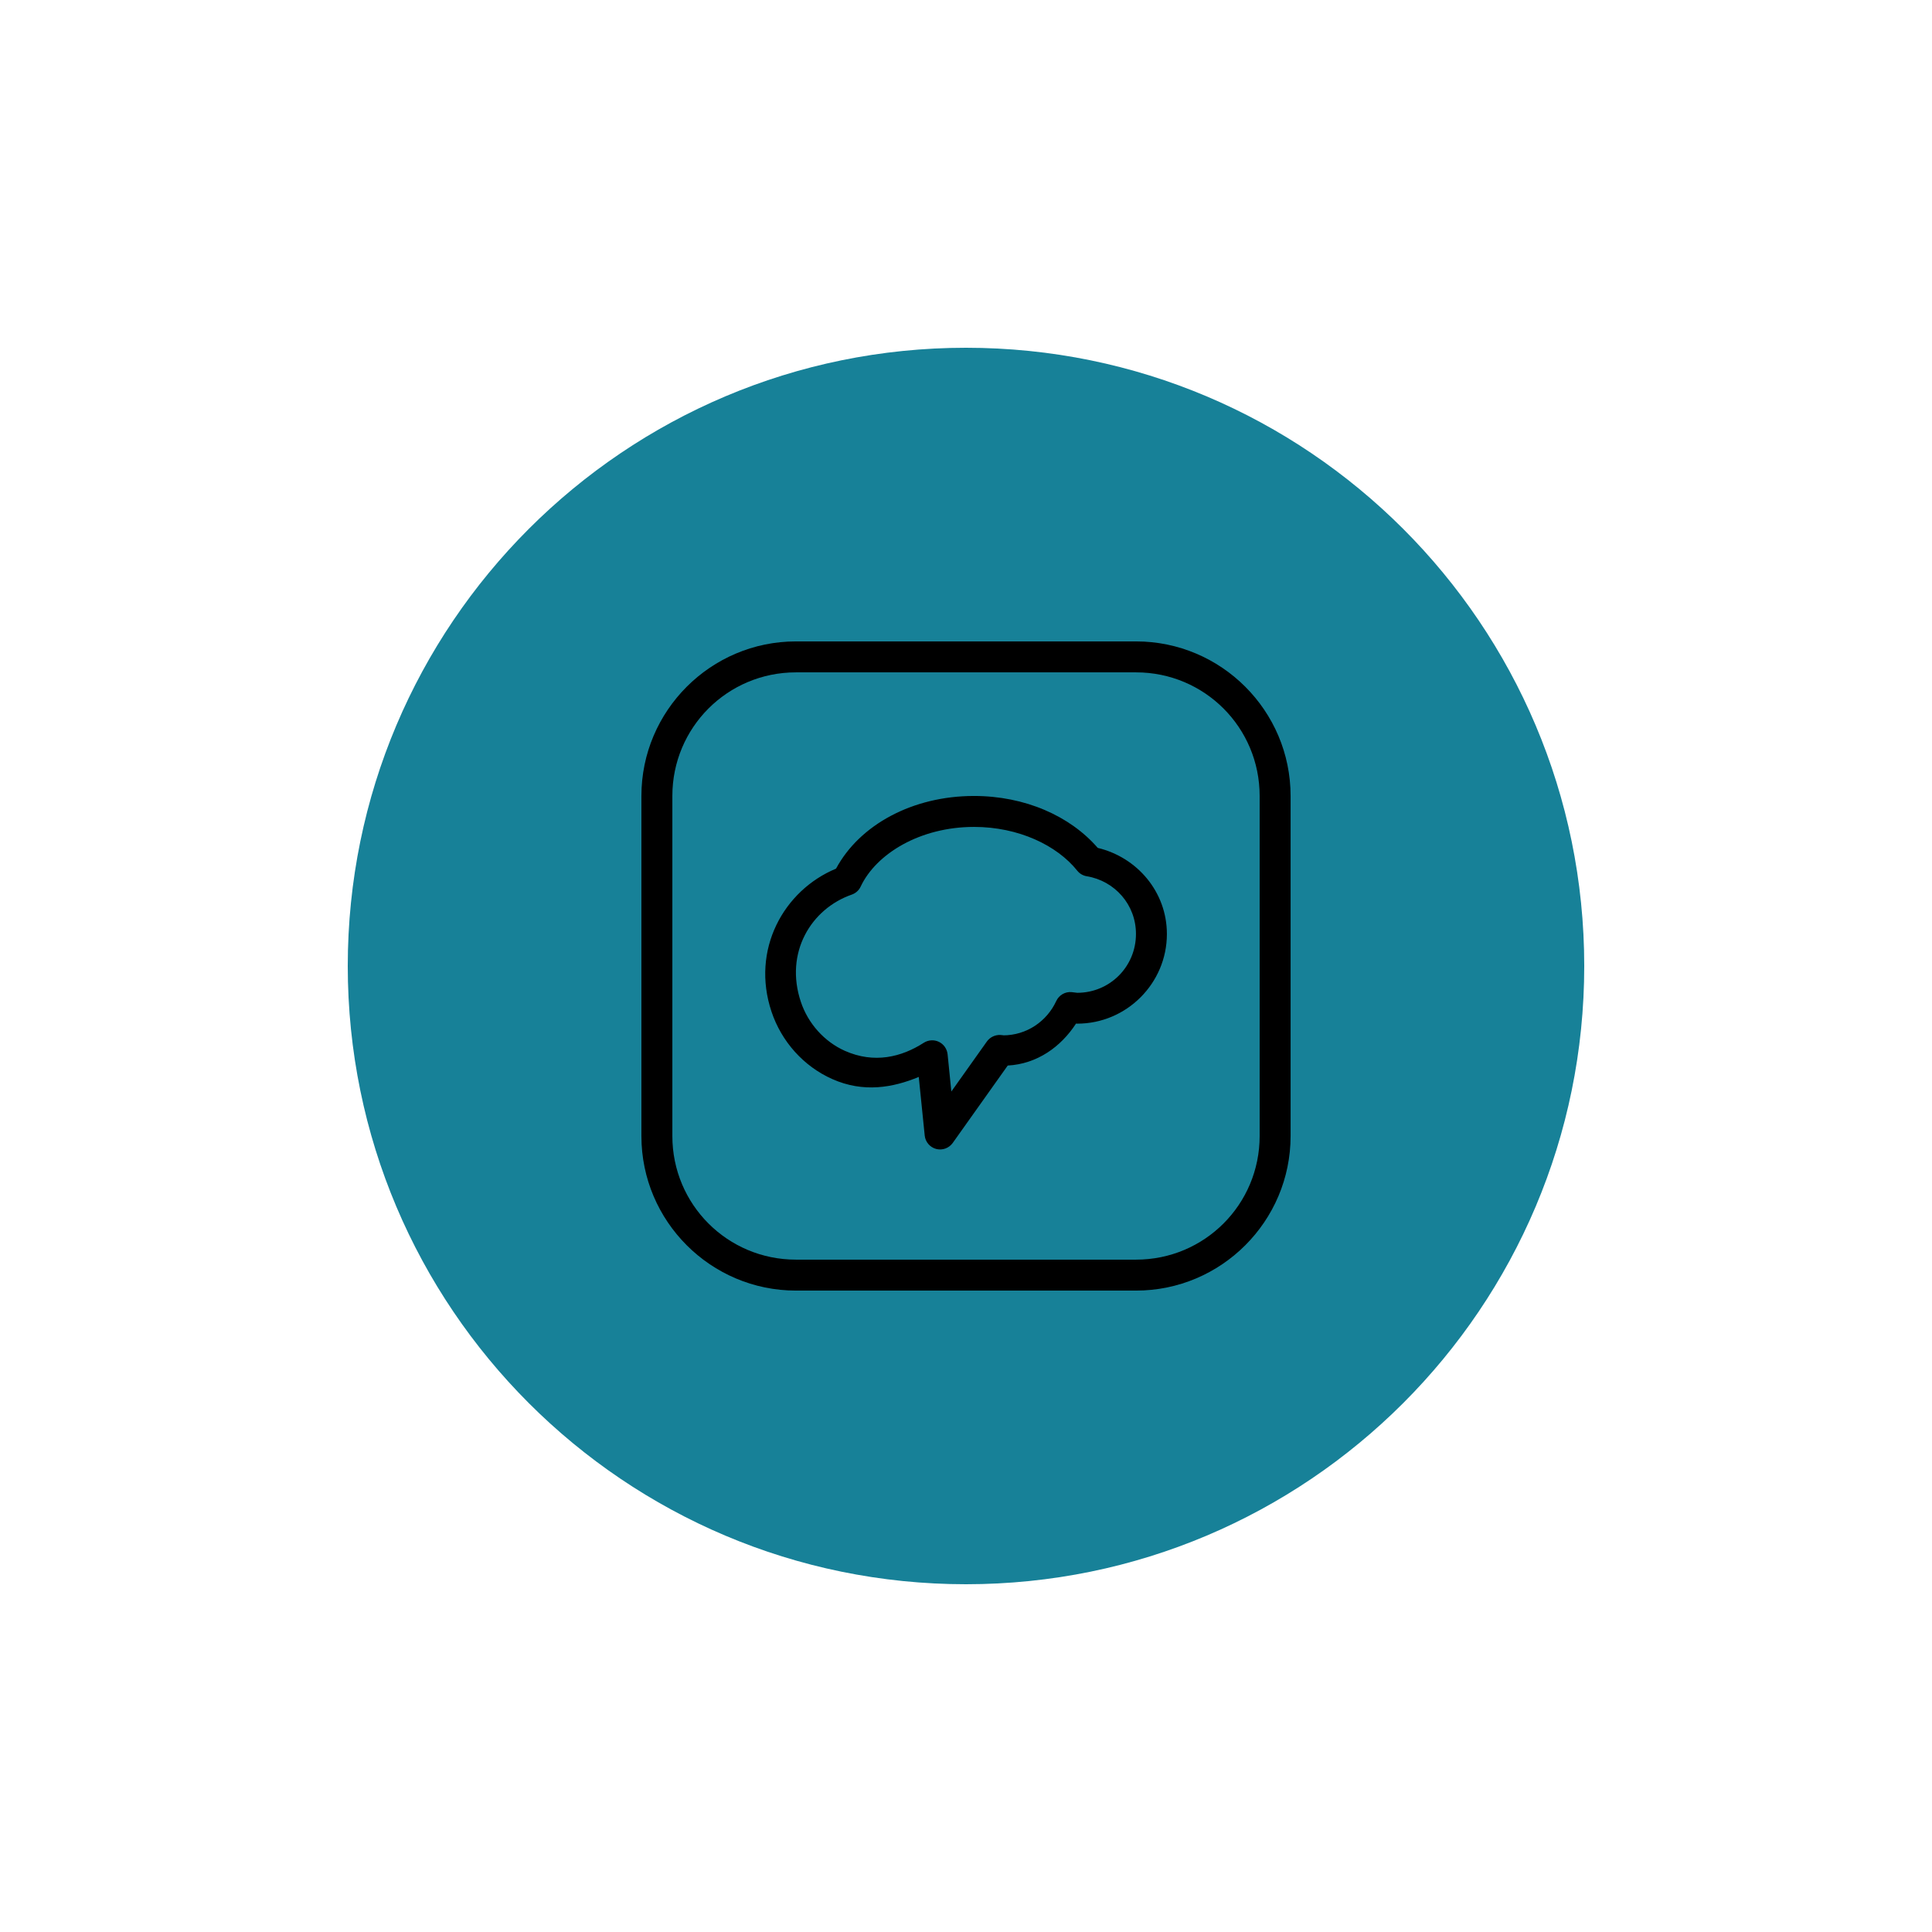 <?xml version="1.0" encoding="UTF-8"?>
<svg xmlns="http://www.w3.org/2000/svg" xmlns:xlink="http://www.w3.org/1999/xlink" viewBox="0 0 100 100" width="100px" height="100px">
<g id="surface16931072">
<path style=" stroke:none;fill-rule:nonzero;fill:rgb(9.02%,50.588%,59.608%);fill-opacity:1;" d="M 50 82 C 32.328 82 18 67.672 18 50 C 18 32.328 32.328 18 50 18 C 67.672 18 82 32.328 82 50 C 82 67.672 67.672 82 50 82 Z M 50 82 "/>
<path style=" stroke:none;fill-rule:nonzero;fill:rgb(0%,0%,0%);fill-opacity:1;" d="M 41.199 33.199 C 36.789 33.199 33.199 36.789 33.199 41.199 L 33.199 58.801 C 33.199 63.211 36.789 66.801 41.199 66.801 L 58.801 66.801 C 63.211 66.801 66.801 63.211 66.801 58.801 L 66.801 41.199 C 66.801 36.789 63.211 33.199 58.801 33.199 Z M 41.199 34.801 L 58.801 34.801 C 62.344 34.801 65.199 37.656 65.199 41.199 L 65.199 58.801 C 65.199 62.344 62.344 65.199 58.801 65.199 L 41.199 65.199 C 37.656 65.199 34.801 62.344 34.801 58.801 L 34.801 41.199 C 34.801 37.656 37.656 34.801 41.199 34.801 Z M 50.414 41.199 C 47.238 41.199 44.496 42.688 43.273 44.961 C 40.562 46.086 38.859 49.156 39.934 52.367 C 40.449 53.906 41.59 55.191 43.078 55.852 C 44.691 56.57 46.219 56.297 47.555 55.742 L 47.863 58.773 C 47.895 59.105 48.133 59.383 48.453 59.469 C 48.777 59.555 49.117 59.43 49.312 59.16 L 52.16 55.152 C 53.68 55.07 54.91 54.188 55.695 52.98 C 55.723 52.98 55.723 52.984 55.758 52.984 C 58.309 52.984 60.398 50.898 60.398 48.344 C 60.398 46.164 58.859 44.375 56.82 43.887 C 55.387 42.234 53.055 41.199 50.414 41.199 Z M 50.414 42.801 C 52.727 42.801 54.711 43.758 55.758 45.066 C 55.883 45.223 56.059 45.324 56.254 45.355 C 57.699 45.594 58.801 46.828 58.797 48.344 C 58.797 50.031 57.445 51.387 55.758 51.387 C 55.738 51.387 55.652 51.371 55.469 51.352 C 55.133 51.32 54.812 51.508 54.672 51.812 C 54.188 52.859 53.145 53.59 51.914 53.59 C 51.977 53.59 51.938 53.582 51.777 53.57 C 51.504 53.559 51.242 53.684 51.082 53.906 L 49.242 56.496 L 49.047 54.566 C 49.016 54.289 48.848 54.047 48.598 53.926 C 48.348 53.805 48.051 53.824 47.816 53.973 C 46.664 54.715 45.25 55.066 43.73 54.391 C 42.668 53.918 41.824 52.973 41.453 51.859 C 40.598 49.309 41.98 47.039 44.086 46.305 C 44.289 46.234 44.457 46.086 44.547 45.891 C 45.352 44.18 47.637 42.801 50.414 42.801 Z M 50.414 42.801 "/>
</g>
</svg>
